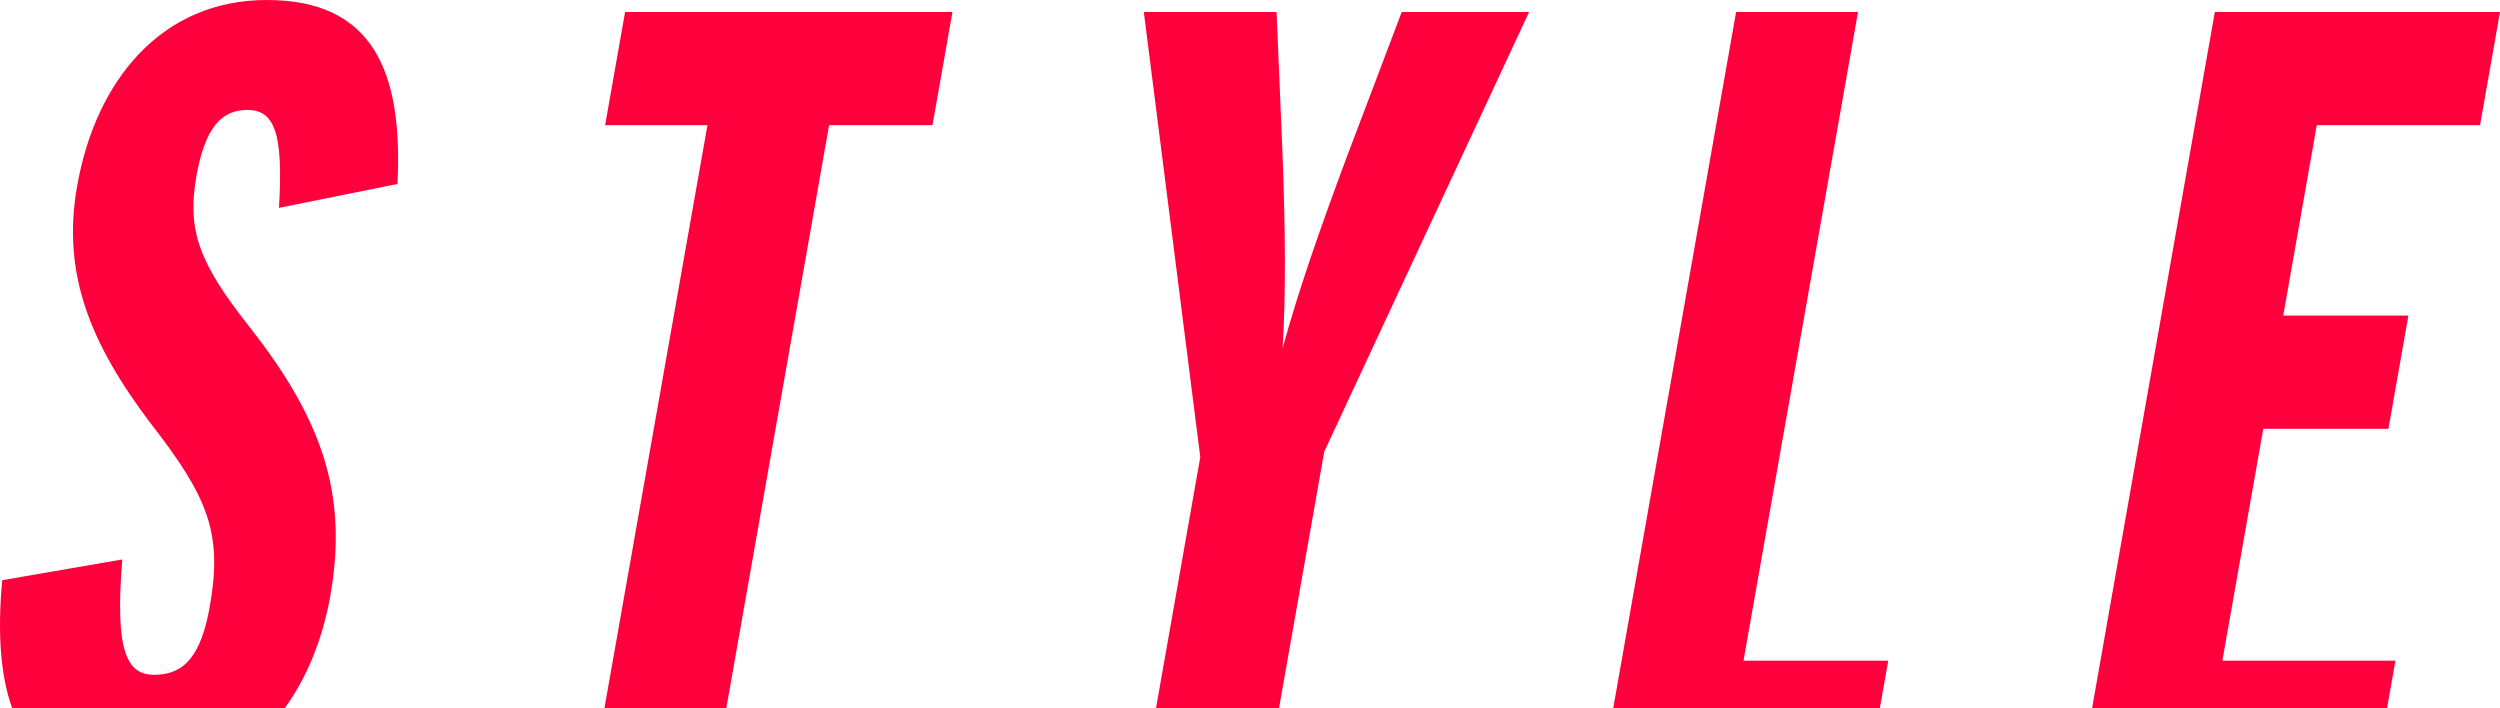 <svg xmlns="http://www.w3.org/2000/svg" viewBox="0 0 723.89 205.14"><defs><style>.cls-1{fill:#ff003d;}</style></defs><g id="Layer_2" data-name="Layer 2"><g id="Layer_1-2" data-name="Layer 1"><path class="cls-1" d="M115.09,53.26C116.72,20.8,108.09,0,77.21,0,47,0,27.77,23,22.33,53.89,17.88,79.1,26,99.27,43.62,122.59c16.7,21.43,20.86,31.83,17.14,52.95-2.51,14.18-7.29,19.85-16.11,19.85-7.88,0-11.44-6.62-9.24-33.4L.64,168c-1.38,15-.57,27.53,2.93,37.17h78.8c6.5-8.92,11.06-20.09,13.29-32.75,5.34-30.26-3.12-52-23.72-78.16C57.52,76,54.14,66.5,56.86,51.05,59.31,37.19,64,31.83,71.6,31.83c7.88,0,10.49,6.62,9.18,28.36Z"/><path class="cls-1" d="M181,3.47l-5.78,32.77h29.63L175,205.14h35.29l29.78-168.9h29.94l5.78-32.77Z"/><path class="cls-1" d="M405.88,3.47,390,45.38c-7.77,20.8-14.14,39.08-18.61,55.47,1-16.39.76-34.67,0-55.47L369.64,3.47H331.2l16.35,128.89-12.84,72.78h35.62l13.11-74.35L442.76,3.47Z"/><path class="cls-1" d="M504.84,191.3,538,3.47h-35.3L467.1,205.14h77.21l2.44-13.84Z"/><path class="cls-1" d="M718.11,36.24l5.78-32.77H641.32L605.76,205.14h85.41l2.44-13.84H643.5l11.84-67.13h36.24l5.78-32.78H661.12l9.72-55.15Z"/></g></g></svg>